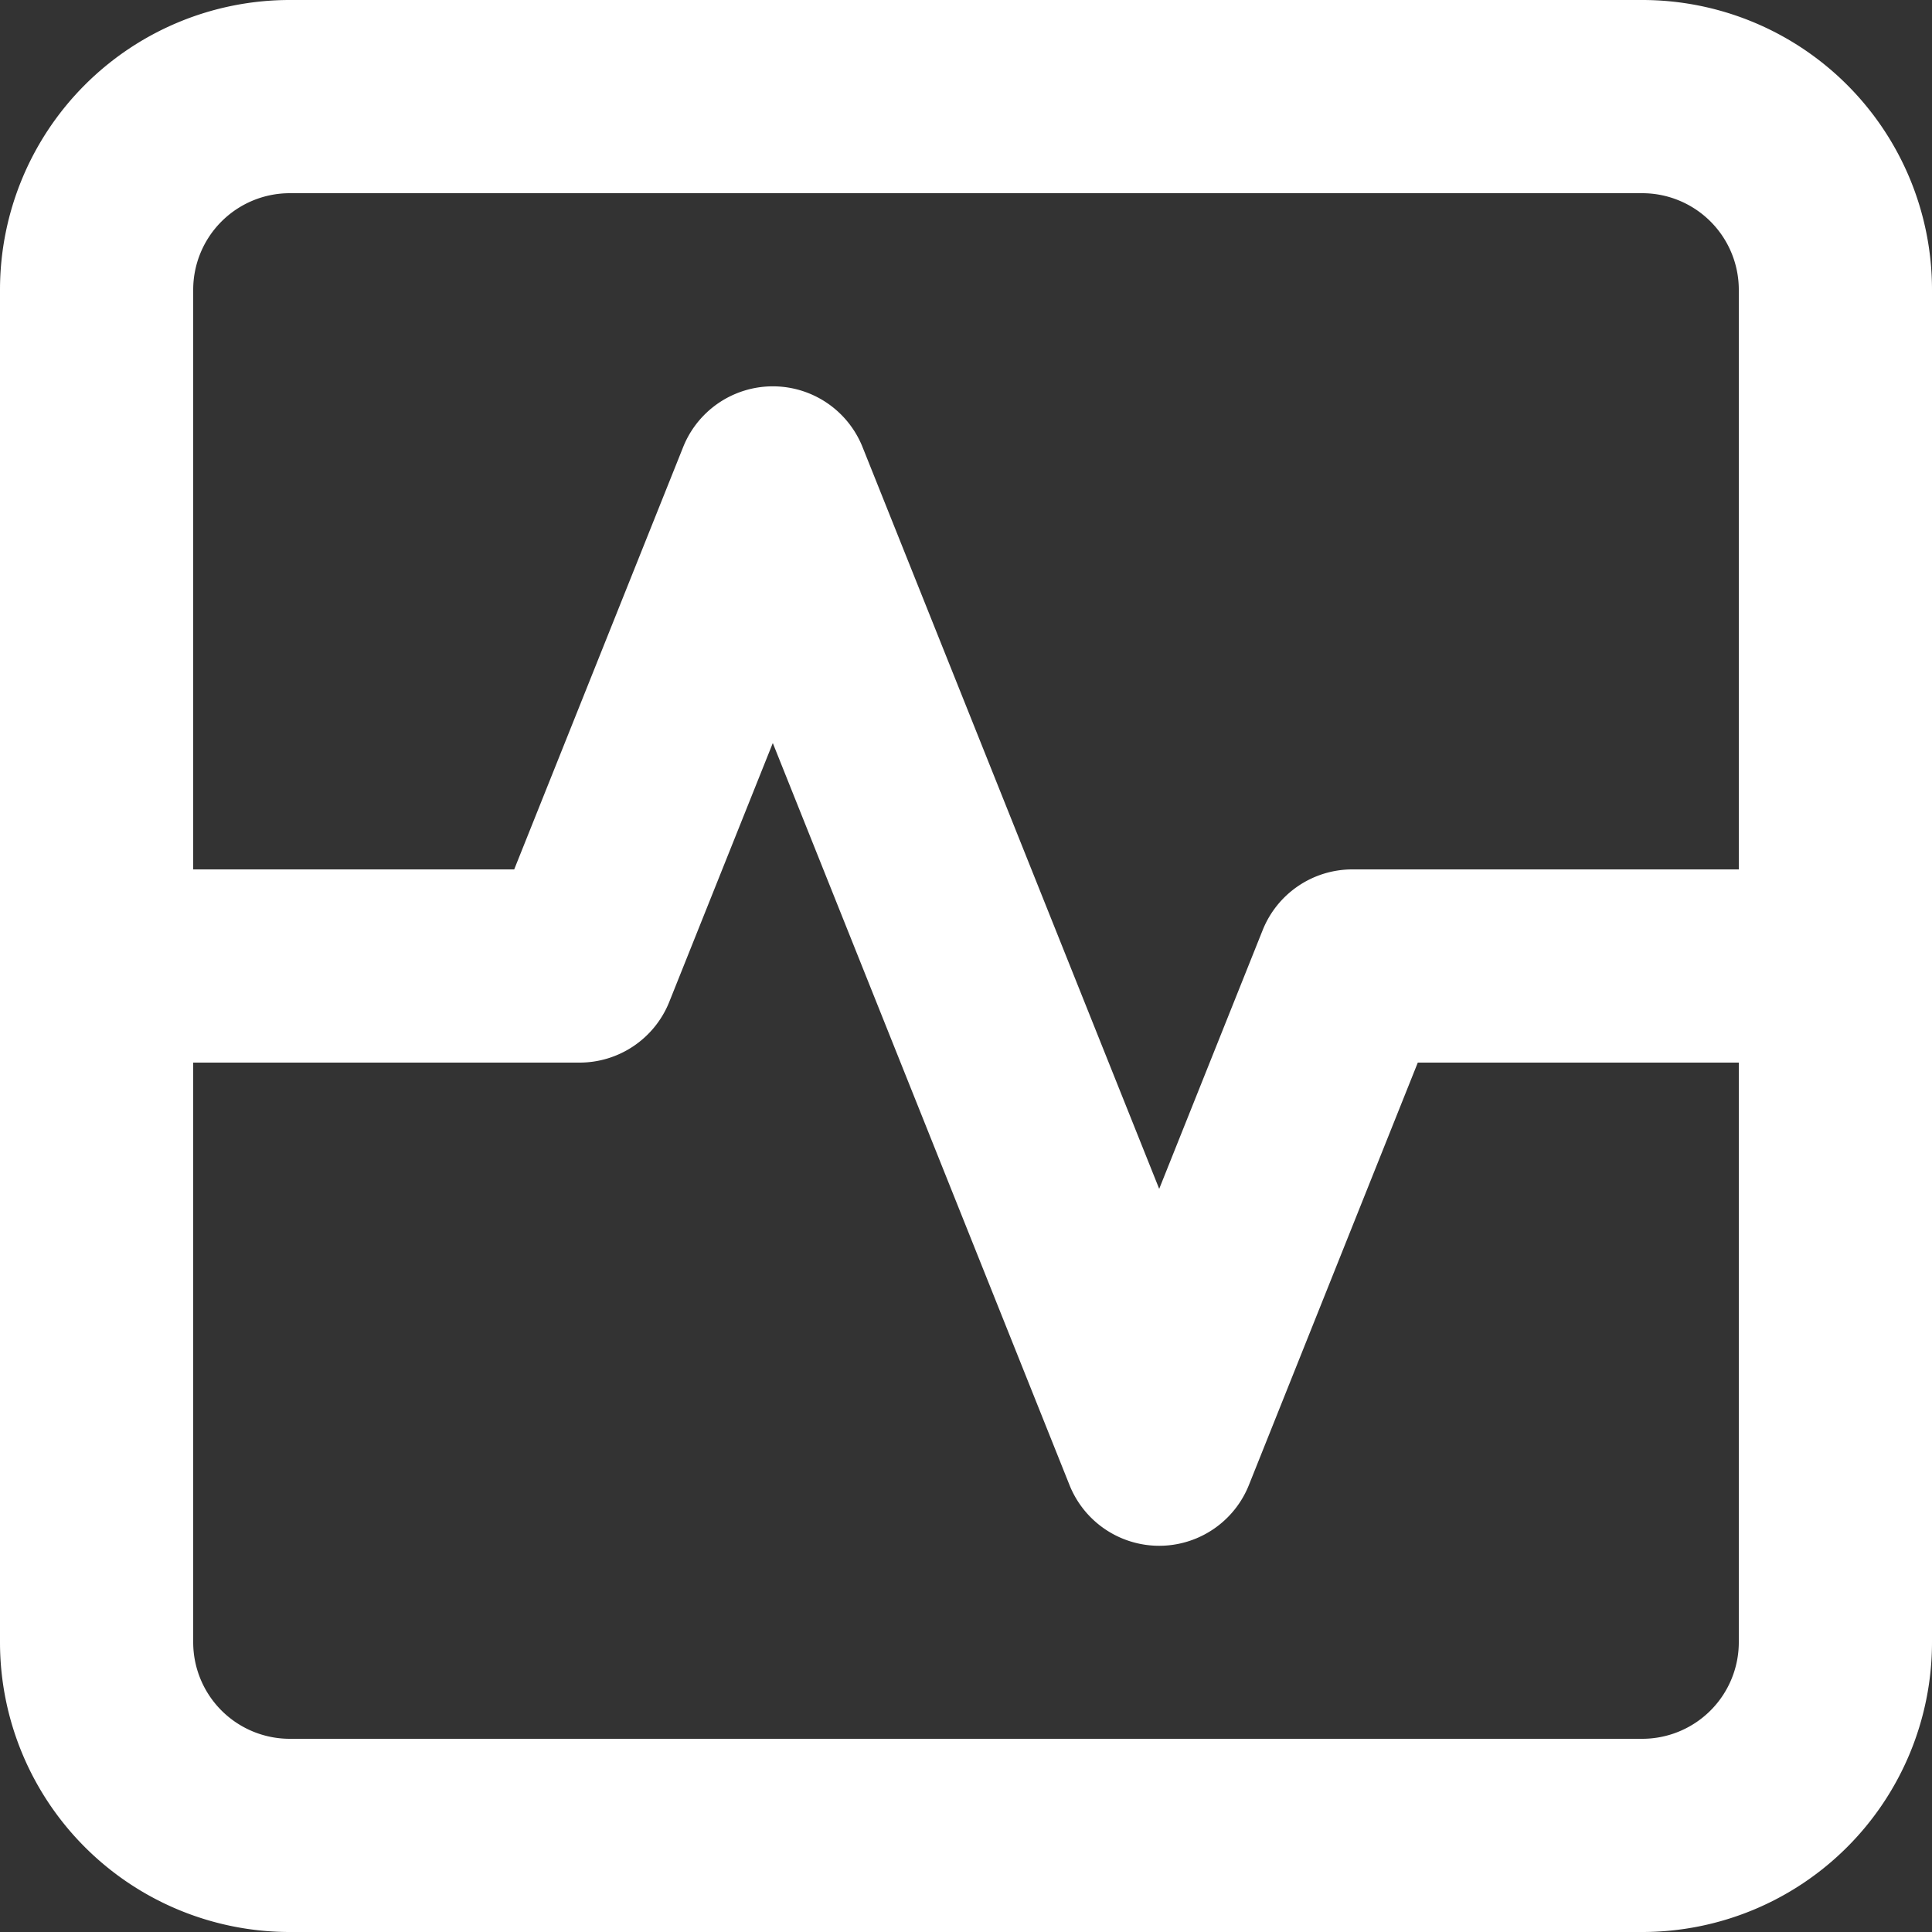 <svg xmlns="http://www.w3.org/2000/svg" width="20" height="20" viewBox="0 0 20 20">
  <rect x="0" y="0" width="20" height="20" fill="#333333" stroke="none"/>
  <path id="technology" d="M5,22H19a3,3,0,0,0,3-3V5a3,3,0,0,0-3-3H5A3,3,0,0,0,2,5V19A3,3,0,0,0,5,22Zm14-2H5a1,1,0,0,1-1-1V13H8a1,1,0,0,0,.928-.628L10,9.692l3.071,7.68a1,1,0,0,0,1.858,0L16.677,13H20v6A1,1,0,0,1,19,20ZM5,4H19a1,1,0,0,1,1,1v6H16a1,1,0,0,0-.929.629L14,14.307,10.929,6.628a1,1,0,0,0-1.857,0L7.323,11H4V5A1,1,0,0,1,5,4Z" transform="translate(-2 -2)" fill="#fff"/>
</svg>
